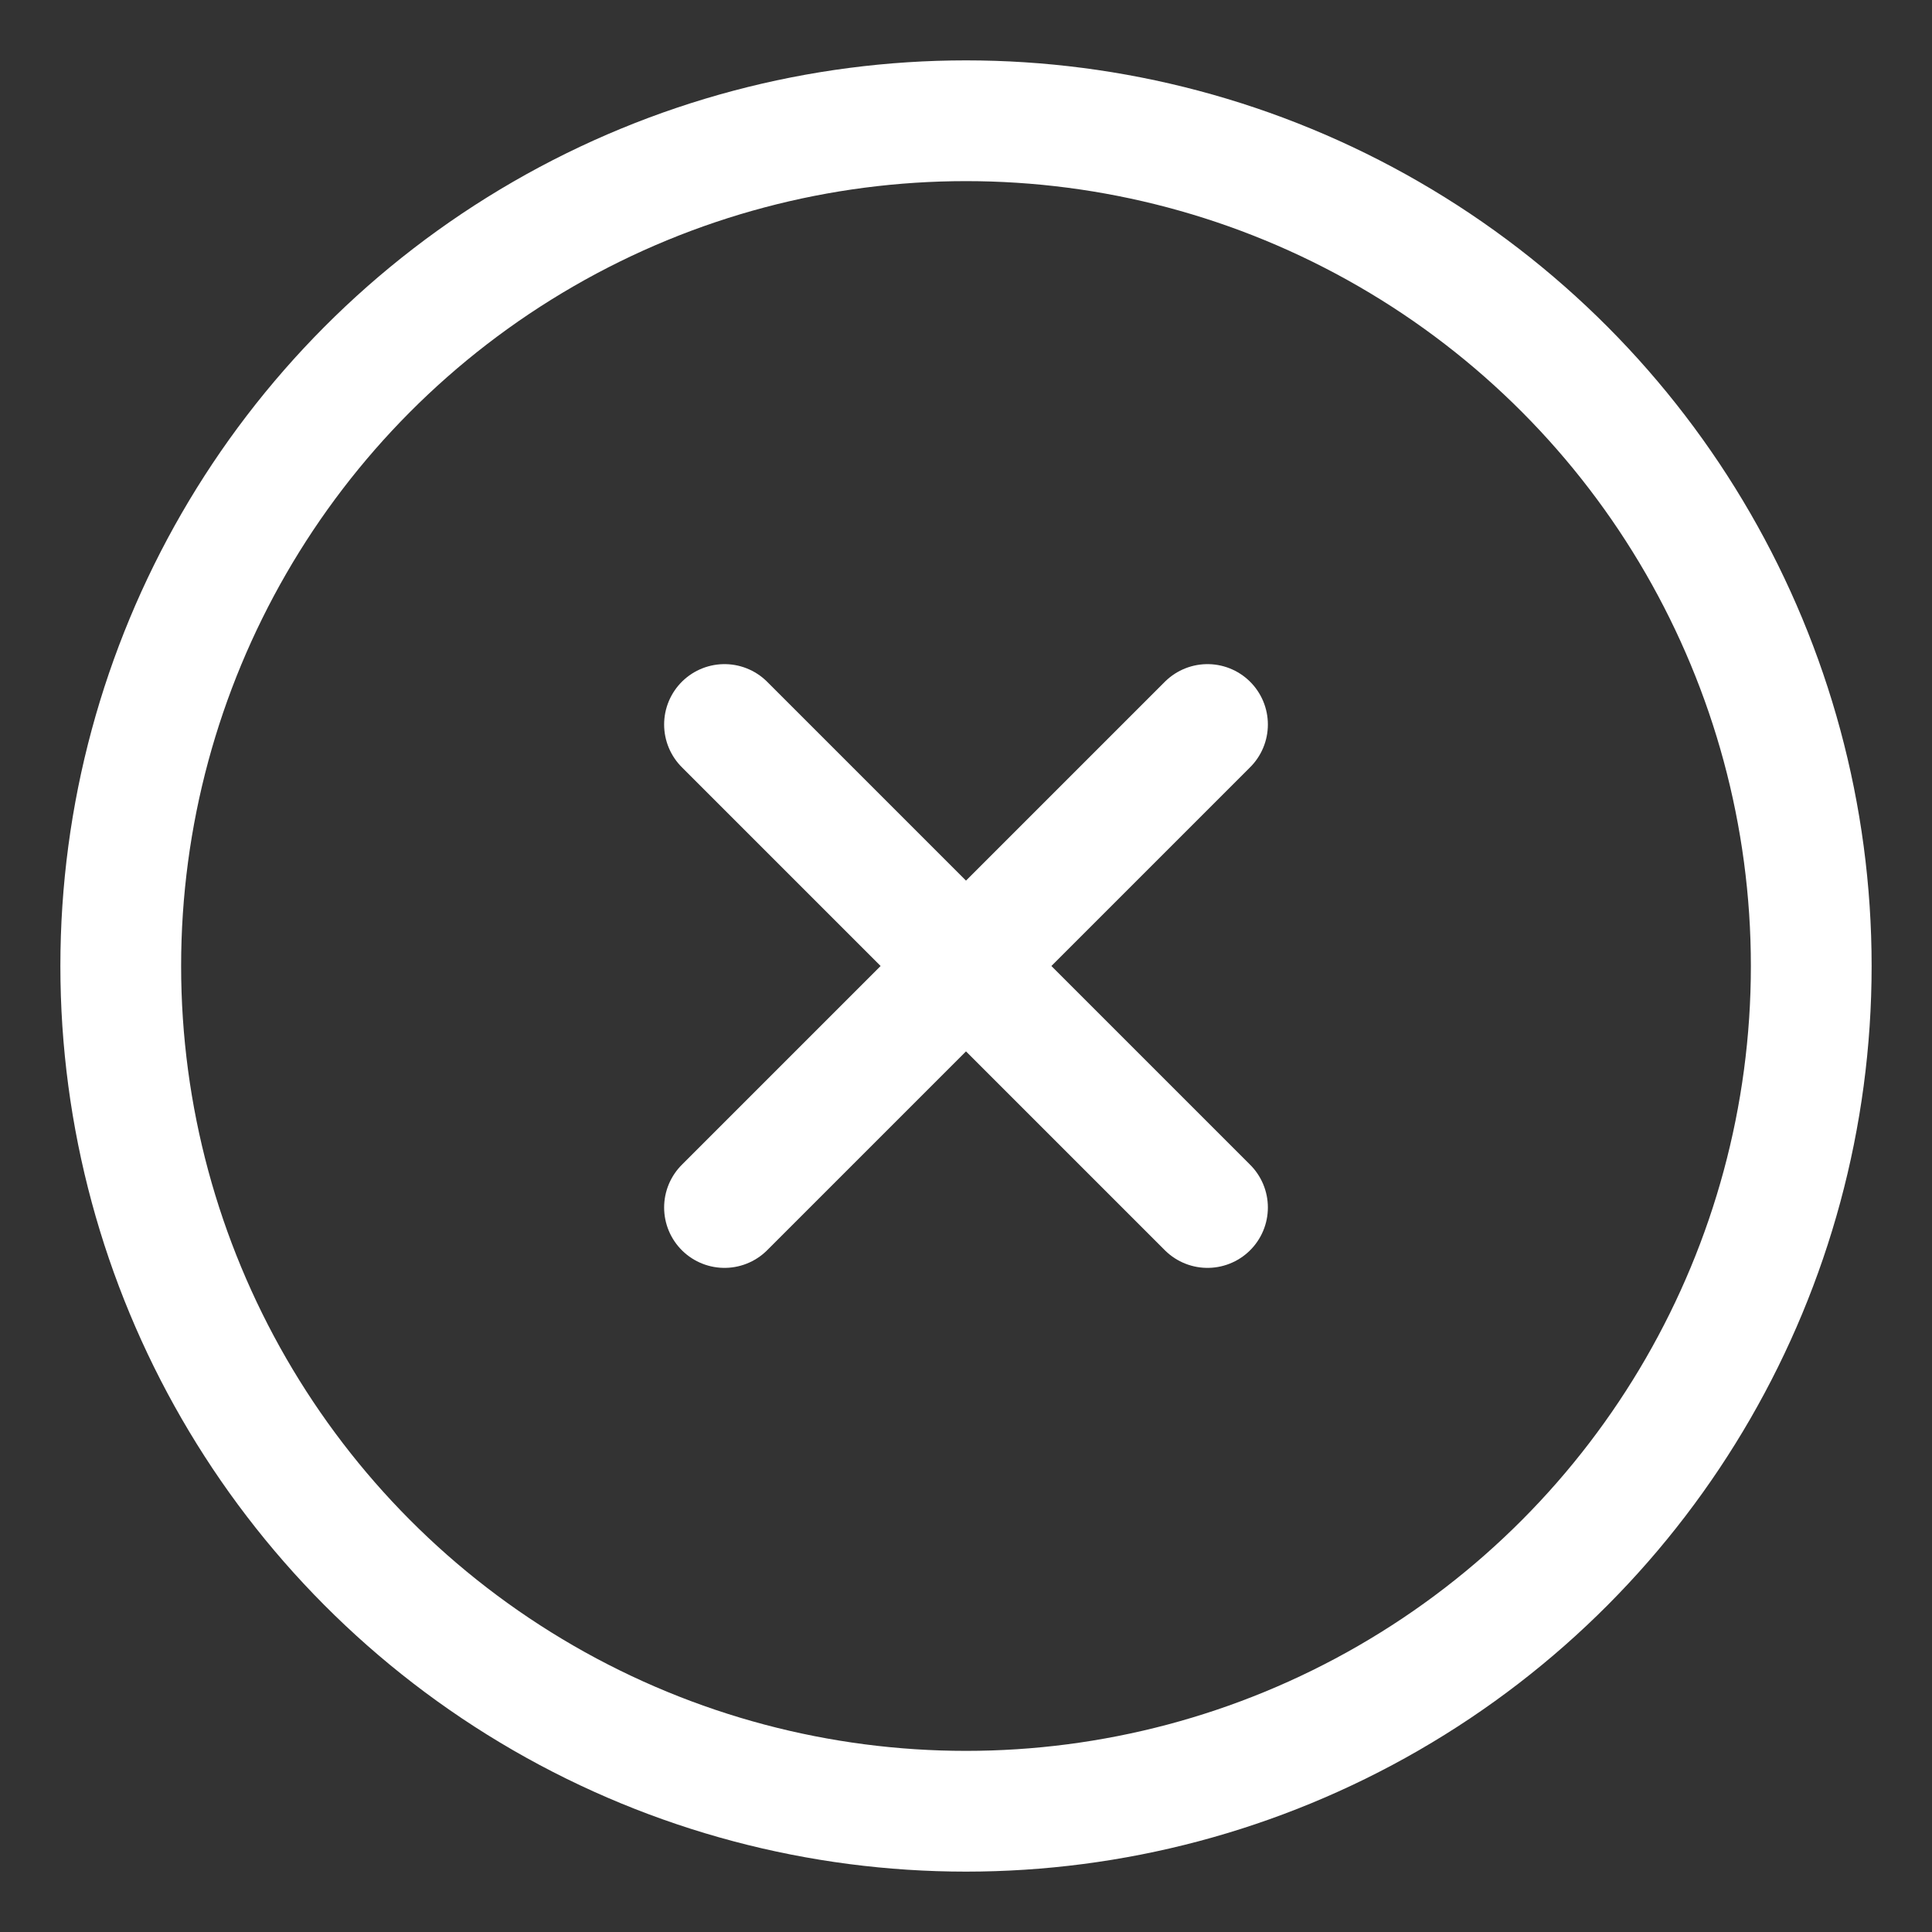 <svg width="32" height="32" viewBox="0 0 32 32" fill="none" xmlns="http://www.w3.org/2000/svg">
  <rect x="0" y="0" width="32" height="32" fill="#333333" stroke="none"/>
  <circle cx="16" cy="16" r="14" fill="none" stroke="white" stroke-width="2"/>
  <path d="M12 12L20 20M20 12L12 20" stroke="white" stroke-width="2" stroke-linecap="round"/>
</svg>